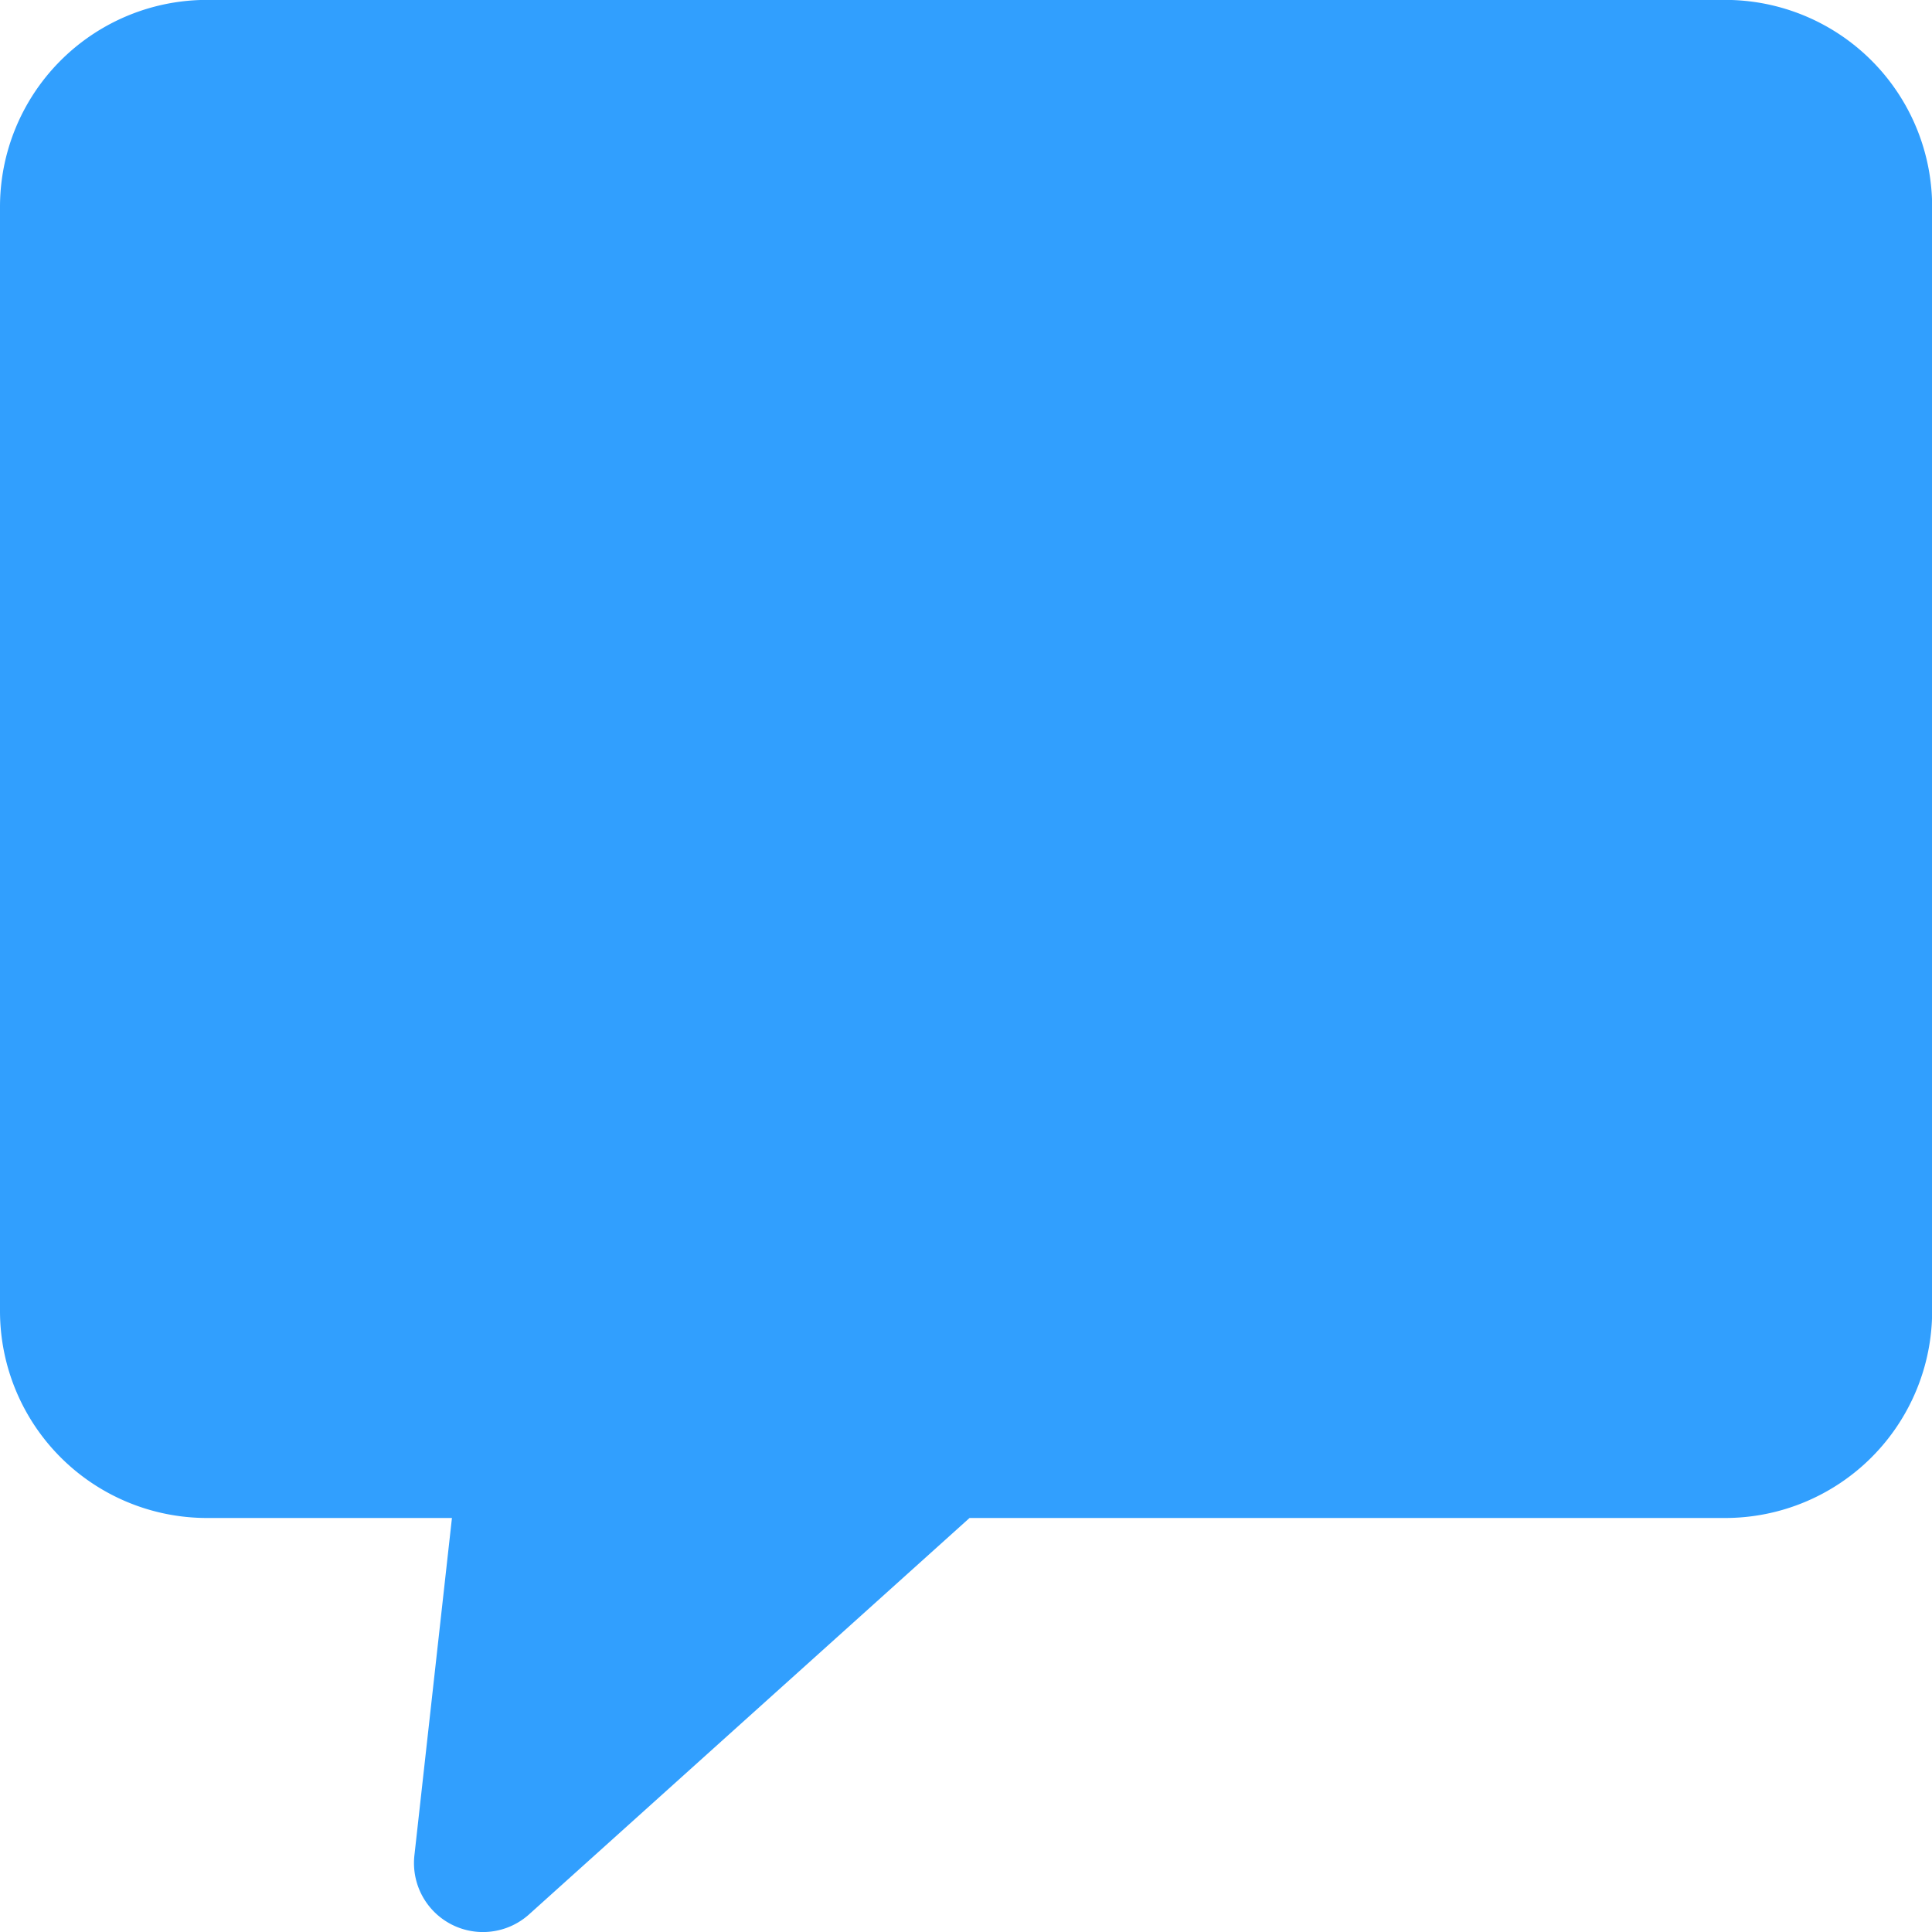 <svg xmlns="http://www.w3.org/2000/svg" width="39.376" height="39.376" viewBox="0 0 39.376 39.376">
  <g id="chat" transform="translate(0 -0.002)">
    <g id="Group_301" data-name="Group 301" transform="translate(0 0.002)">
      <path id="Path_2858" data-name="Path 2858" d="M35.157,0H4.219A4.219,4.219,0,0,0,0,4.221v22.5A4.219,4.219,0,0,0,4.219,30.94H9.211l-.765,6.877a1.406,1.406,0,0,0,2.339,1.2L19.76,30.94h15.4a4.219,4.219,0,0,0,4.219-4.219V4.221A4.219,4.219,0,0,0,35.157,0Z" transform="translate(0 -0.002)" fill="#319ffe"/>
    </g>
  </g>
</svg>
